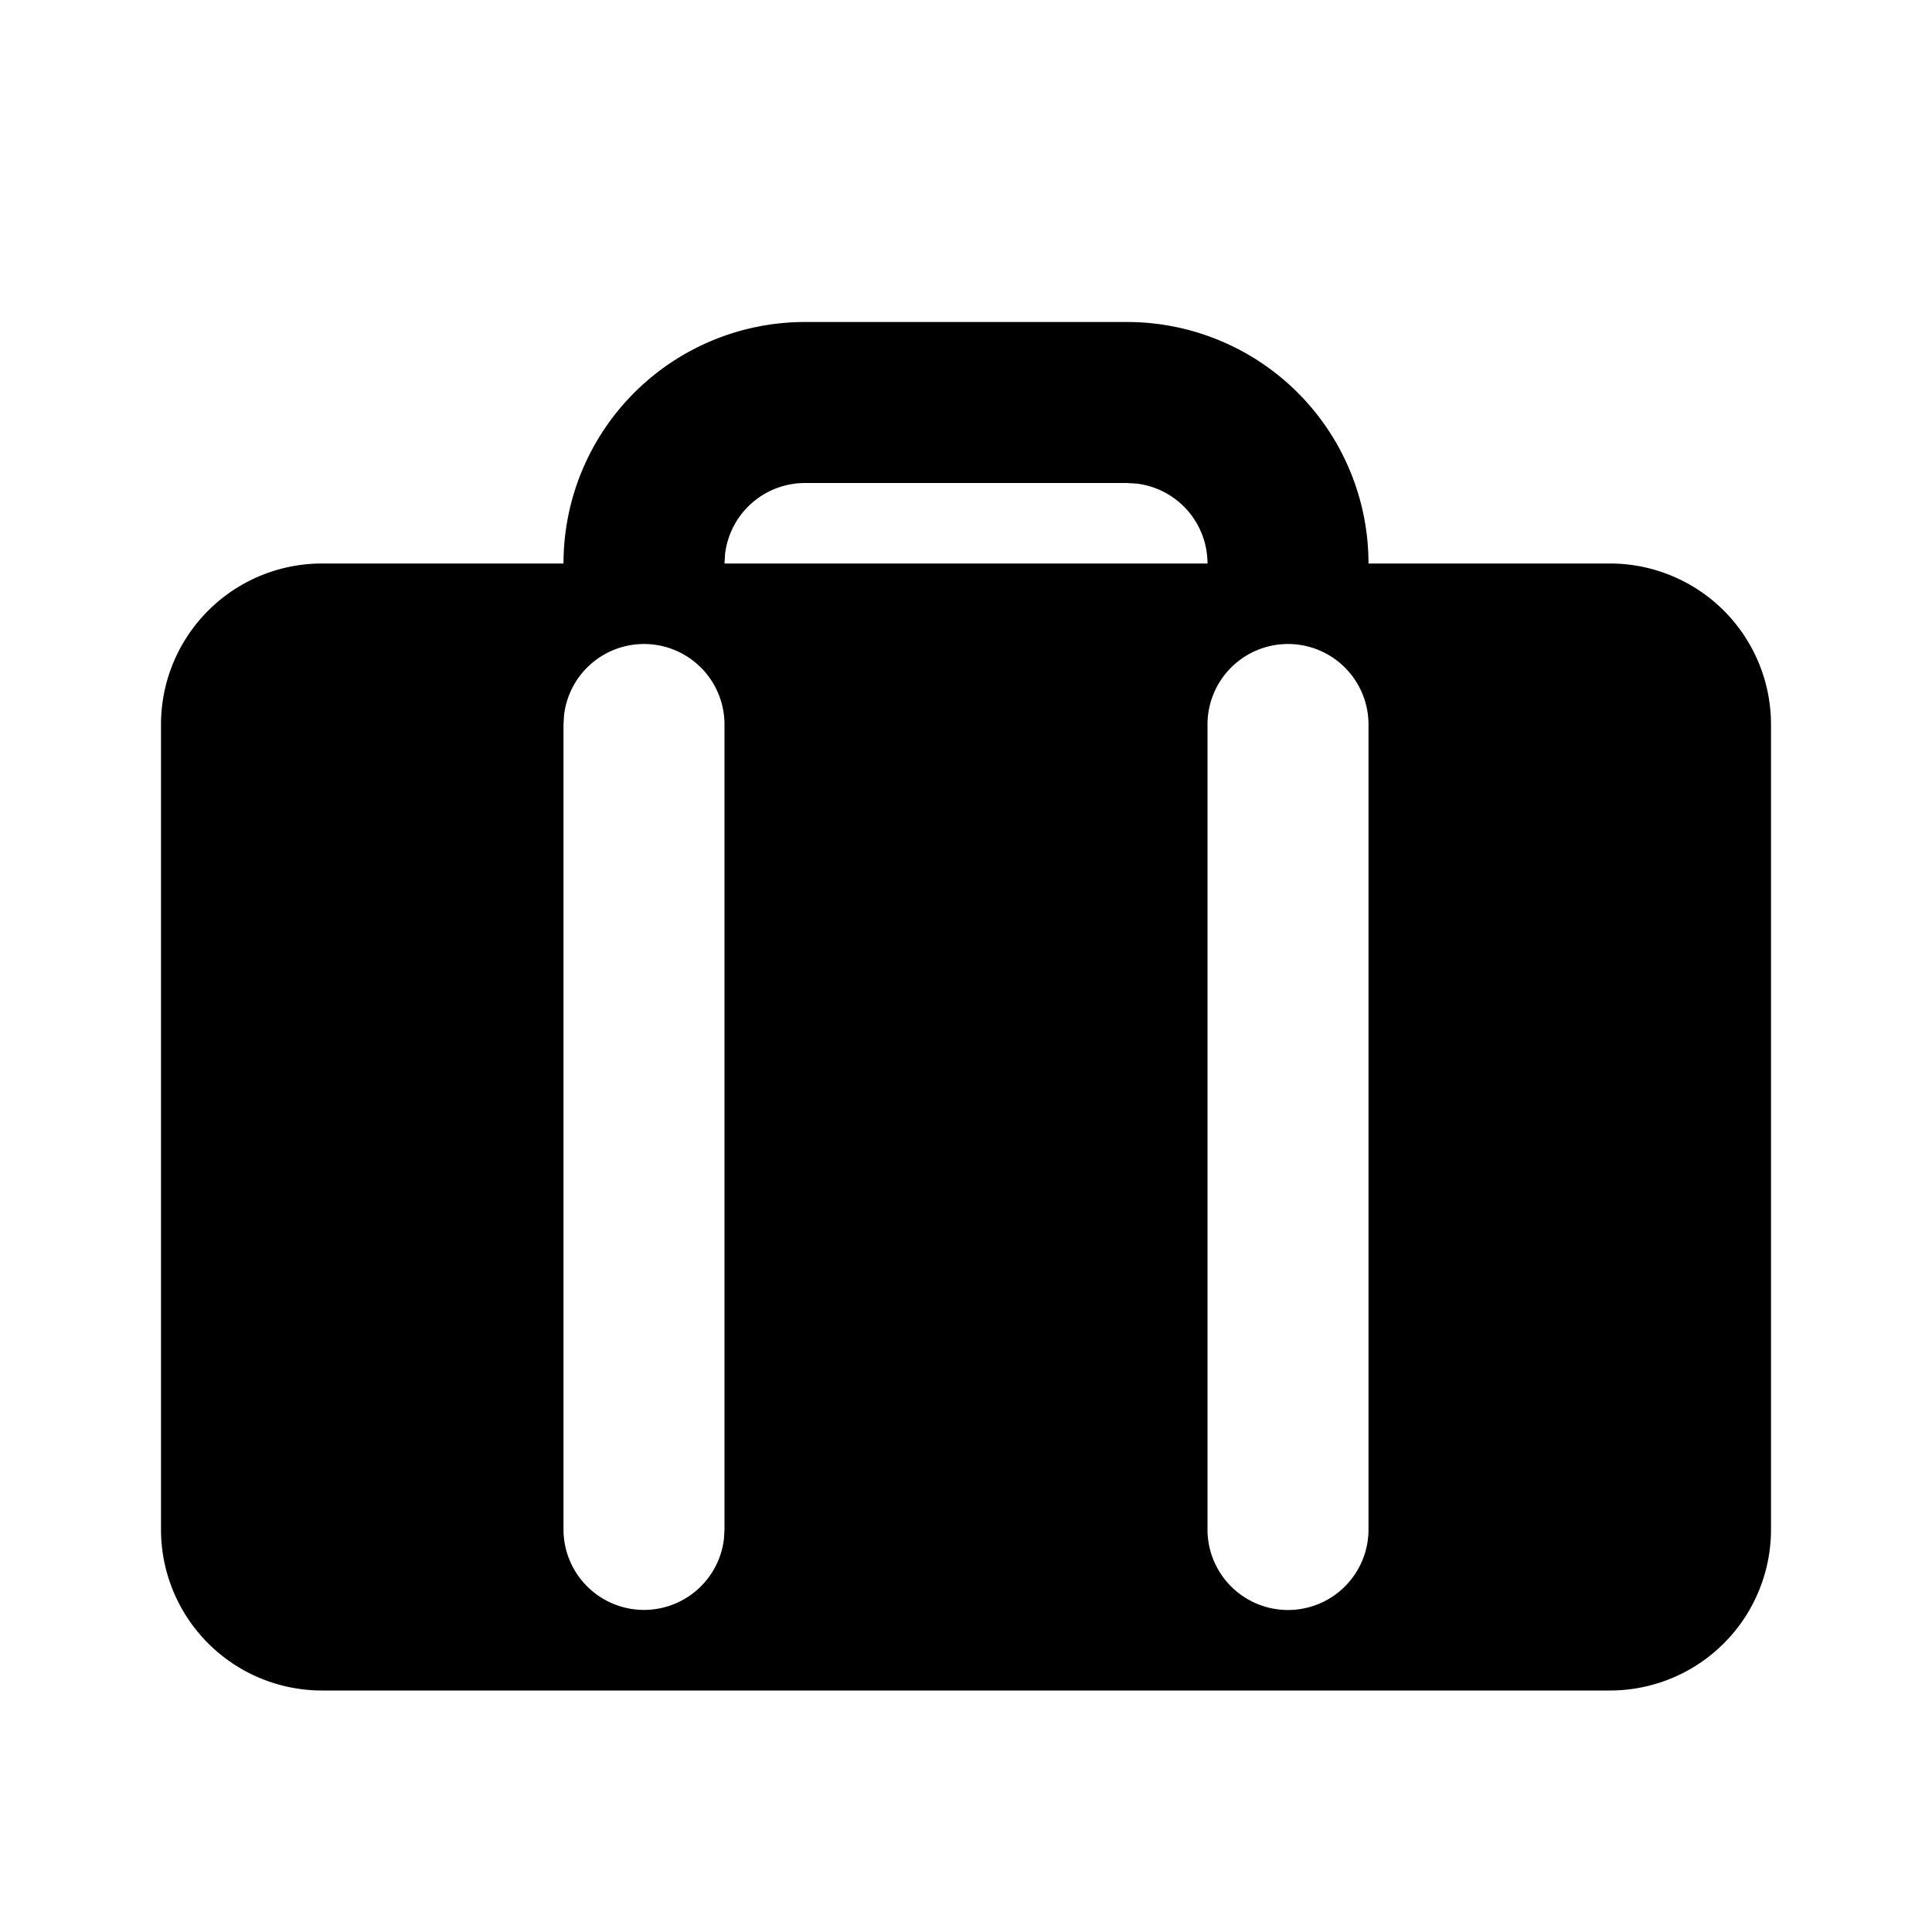 <svg xmlns="http://www.w3.org/2000/svg" viewBox="0 0 24 24">
    <g fill="none" fill-rule="evenodd">
        <path d="M24 0v24H0V0zM12.594 23.258l-.012.002-.071.035-.02.004-.014-.004-.071-.036c-.01-.003-.019 0-.024.006l-.004.01-.017.428.005.02.01.013.104.074.015.004.012-.004.104-.074.012-.016.004-.017-.017-.427c-.002-.01-.009-.017-.016-.018m.264-.113-.014.002-.184.093-.01.01-.003.011.018.43.005.012.008.008.201.092c.012.004.023 0 .029-.008l.004-.014-.034-.614c-.003-.012-.01-.02-.02-.022m-.715.002a.023.023 0 0 0-.027.006l-.006.014-.034.614c0 .012.007.02.017.024l.015-.002.201-.093.01-.008.003-.011.018-.43-.003-.012-.01-.01z"/>
        <path fill="currentColor"
              d="M14 4a3 3 0 0 1 3 3h3a2 2 0 0 1 2 2v10a2 2 0 0 1-2 2H4a2 2 0 0 1-2-2V9a2 2 0 0 1 2-2h3a3 3 0 0 1 3-3zM8 8a1 1 0 0 0-.993.883L7 9v10a1 1 0 0 0 1.993.117L9 19V9a1 1 0 0 0-1-1m8 0a1 1 0 0 0-1 1v10a1 1 0 1 0 2 0V9a1 1 0 0 0-1-1m-2-2h-4a1 1 0 0 0-.993.883L9 7h6a1 1 0 0 0-.883-.993z"/>
    </g>
</svg>